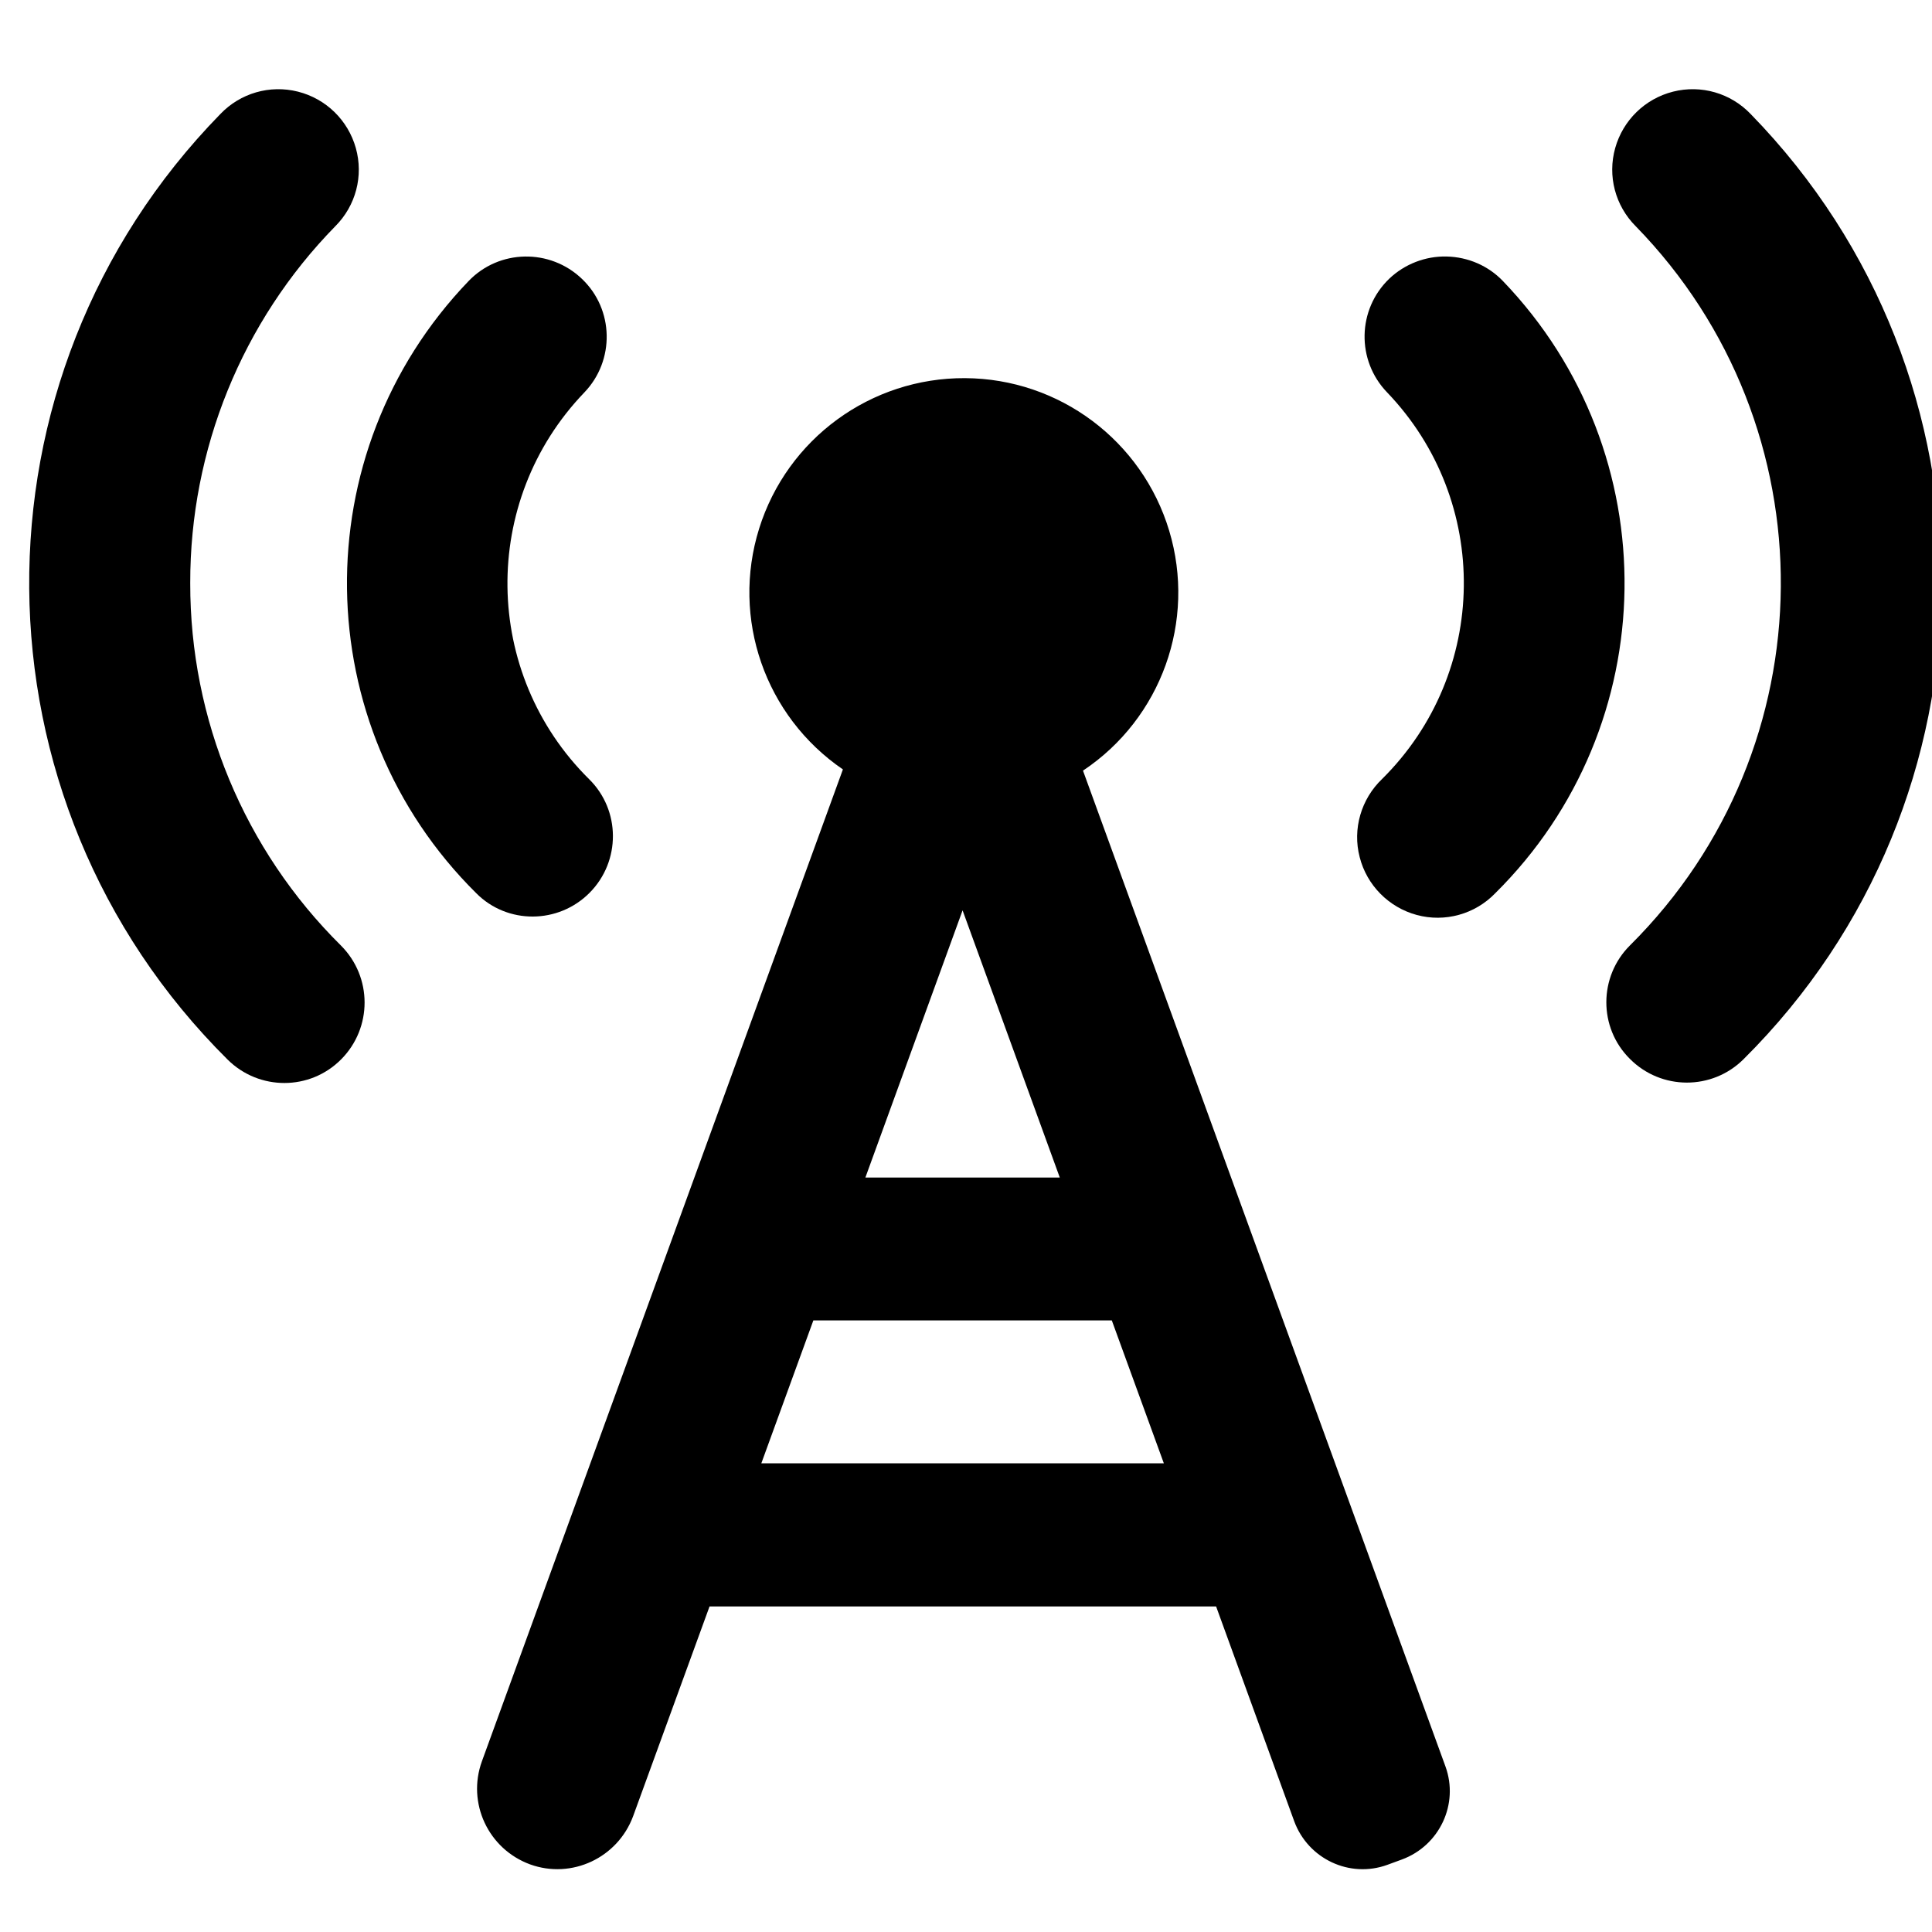 <?xml version="1.0" standalone="no"?><!DOCTYPE svg PUBLIC "-//W3C//DTD SVG 1.1//EN" "http://www.w3.org/Graphics/SVG/1.1/DTD/svg11.dtd"><svg t="1586152894608" class="icon" viewBox="0 0 1024 1024" version="1.1" xmlns="http://www.w3.org/2000/svg" p-id="1150" width="50" height="50" xmlns:xlink="http://www.w3.org/1999/xlink"><defs><style type="text/css"></style></defs><path d="M100.828 309.033c-0.129-70.682 27.444-138.645 76.896-189.132 10.874-10.874 15.017-26.667 10.874-41.425-4.143-14.758-15.793-26.15-30.681-29.904-14.887-3.754-30.551 0.777-41.166 11.91-136.574 139.81-134.761 363.506 3.884 501.116 16.7 16.57 43.626 16.57 60.196-0.129 16.57-16.7 16.57-43.626-0.129-60.325-51.264-50.746-80.002-119.874-79.873-192.109z m635.489-161.299c-16.958 16.311-17.476 43.238-1.165 60.196 55.277 57.607 54.112 148.742-2.589 204.925-11.133 10.615-15.793 26.538-11.91 41.425 3.754 14.887 15.405 26.667 30.292 30.681 14.887 4.013 30.81-0.388 41.555-11.521 89.712-88.805 91.653-233.276 4.143-324.411-7.767-8.156-18.512-12.816-29.904-13.075-11.262-0.259-22.266 4.013-30.422 11.78z m0 0" p-id="1151"></path><path d="M927.935 60.482c-10.615-11.133-26.279-15.664-41.166-11.91-14.887 3.754-26.538 15.146-30.681 29.904-4.143 14.758 0 30.551 10.874 41.425 103.693 106.282 102.398 276.384-2.977 381.112-16.7 16.57-16.829 43.626-0.129 60.196 16.57 16.7 43.626 16.829 60.325 0.129 138.386-137.48 140.069-361.047 3.754-500.857zM312.512 473.181c16.57-16.7 16.441-43.755-0.259-60.196-56.701-56.054-57.866-147.318-2.589-204.925 16.311-16.958 15.793-44.014-1.165-60.196-16.958-16.311-44.014-15.793-60.196 1.165-87.511 91.135-85.569 235.606 4.143 324.411 16.441 16.57 43.496 16.441 60.067-0.259z m261.497-64.727c41.555-27.703 60.067-79.355 45.697-127.124-14.369-47.768-58.254-80.65-108.223-80.909-49.969-0.259-94.242 32.105-109.13 79.744s3.107 99.421 44.403 127.641L255.423 933.518c-8.026 22.137 3.366 46.474 25.502 54.63 22.137 8.026 46.474-3.495 54.63-25.502l40.519-111.201 268.487 0 41.425 113.919c7.379 19.936 29.386 30.292 49.322 23.043l7.767-2.848c19.936-7.379 30.292-29.386 23.043-49.322L574.008 408.454z m-63.821 74.048l51.523 141.622-103.045 0 51.523-141.622z m-106.67 293.083l27.574-75.73 158.193 0 27.574 75.73L403.518 775.585z m0 0" p-id="1152"></path></svg>